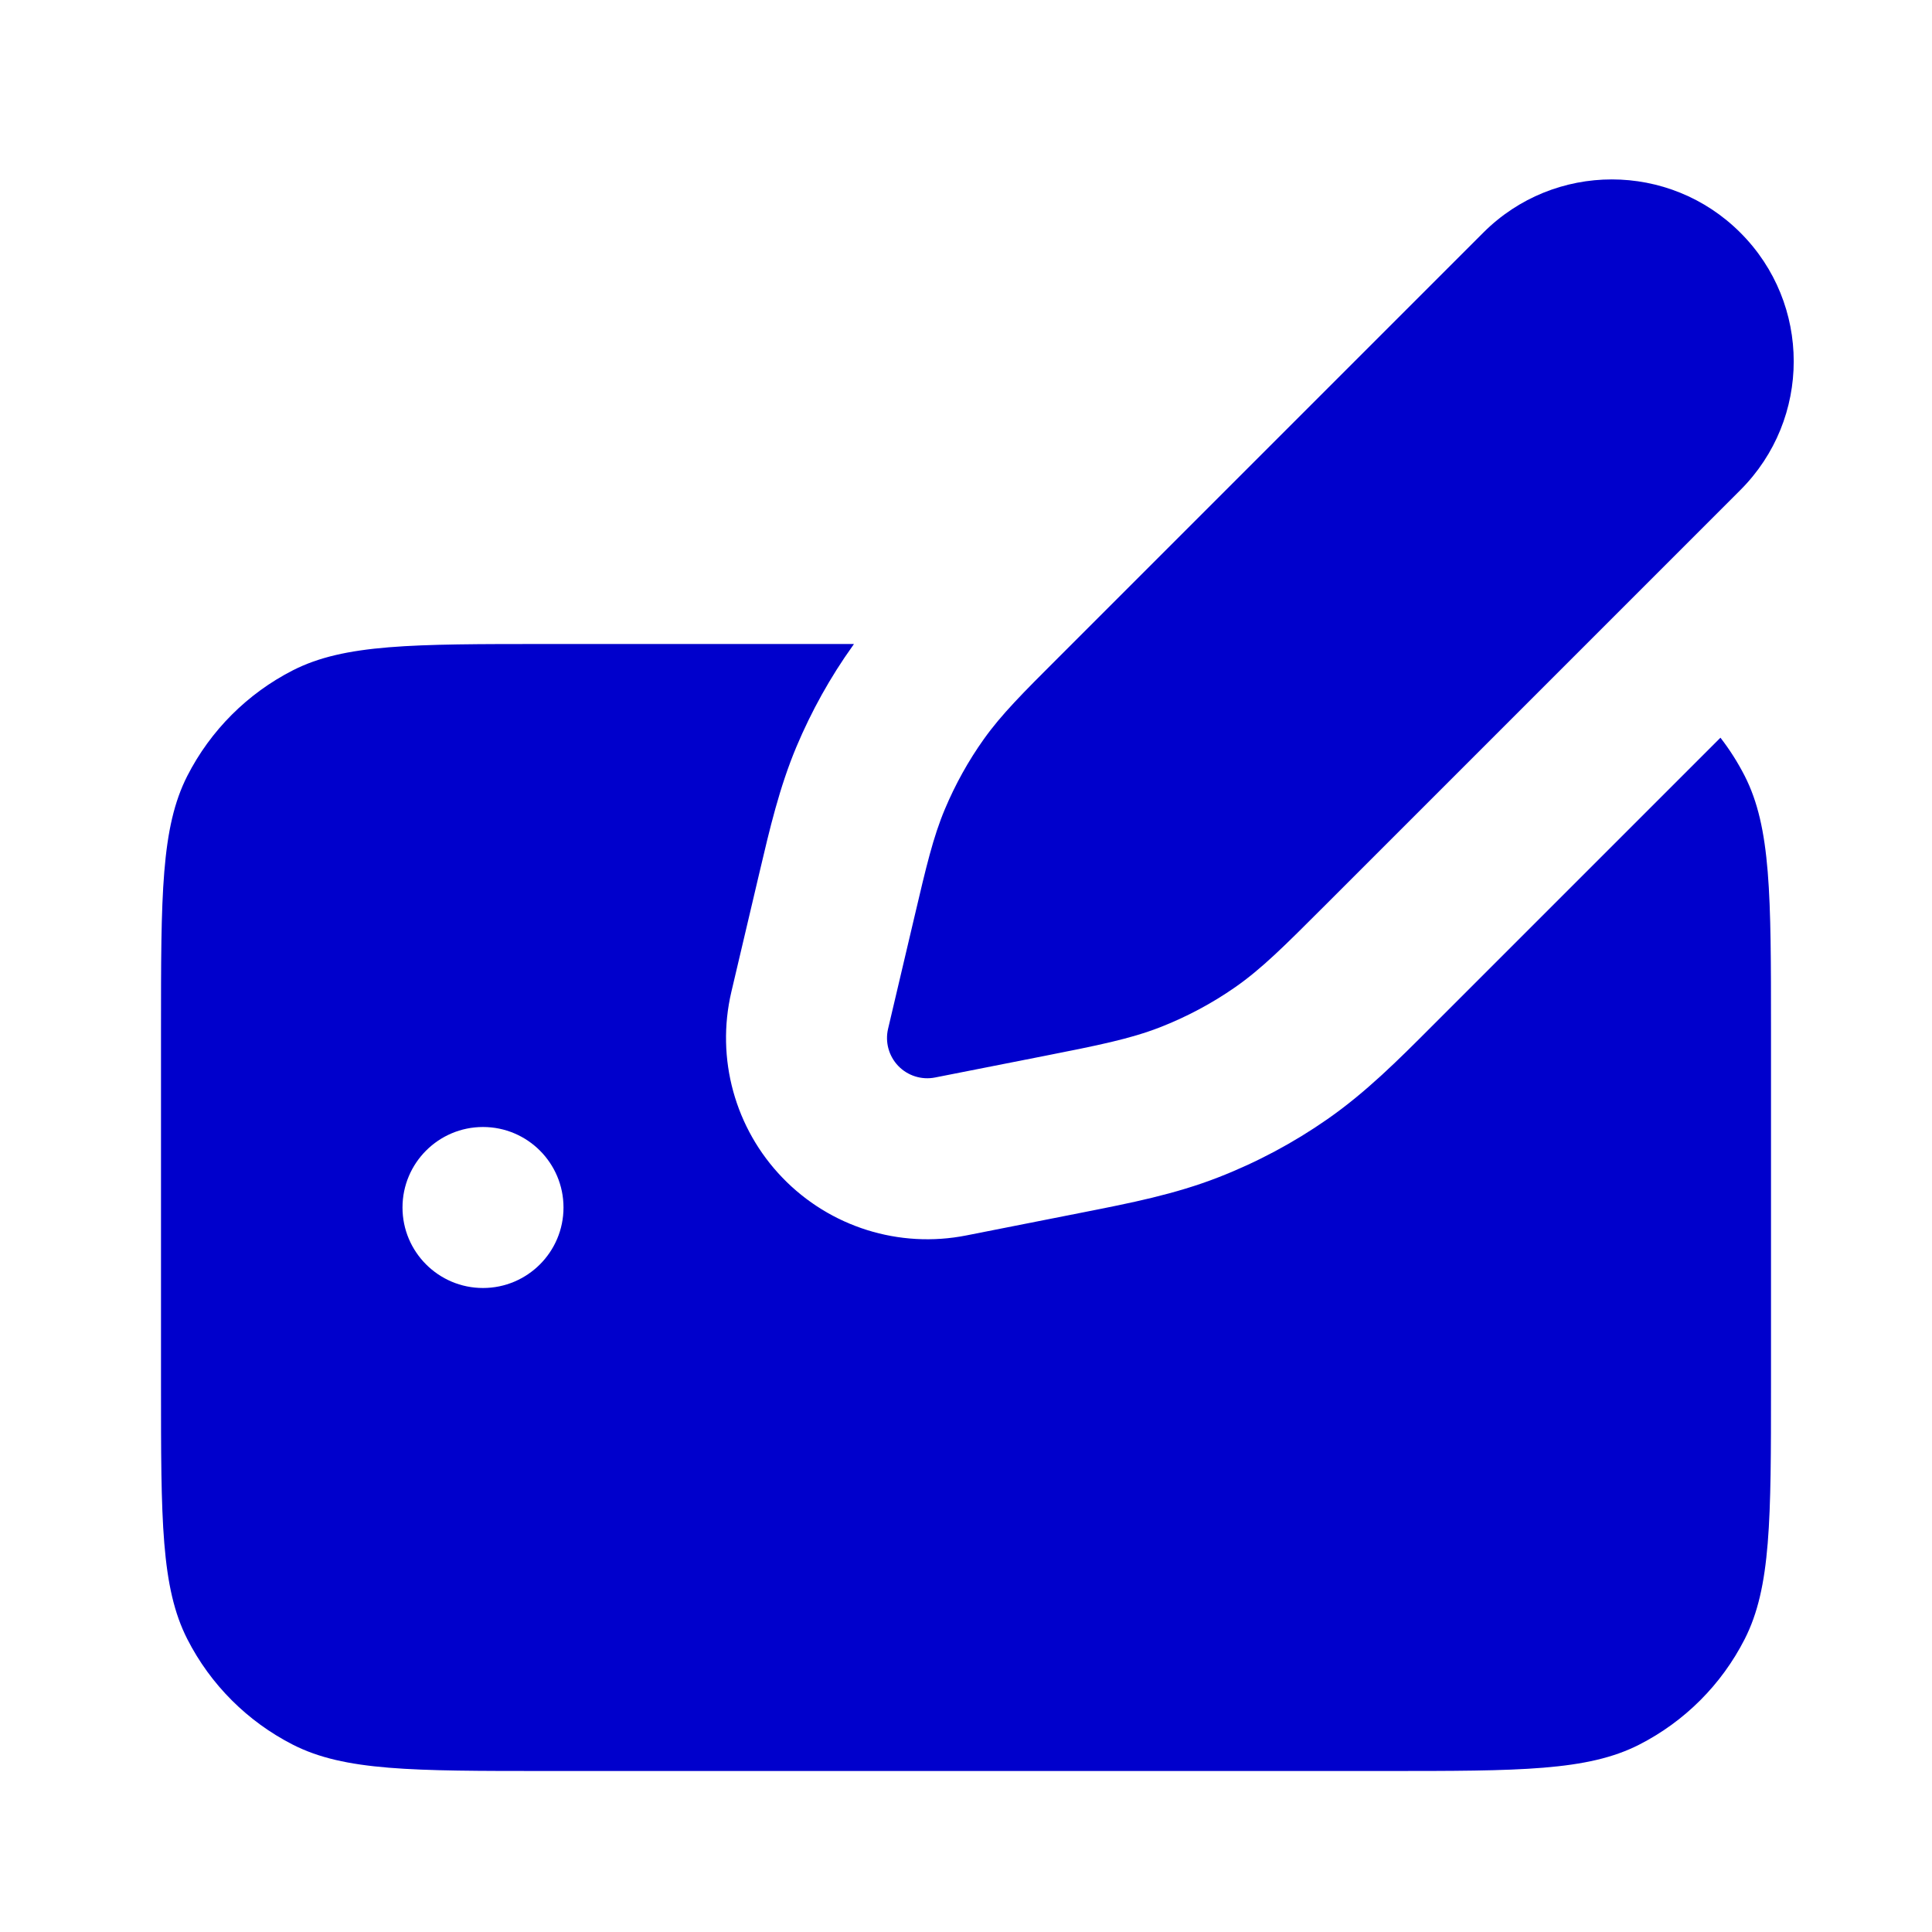 <svg width="24" height="24" viewBox="0 0 24 24" fill="none" xmlns="http://www.w3.org/2000/svg">
<path d="M18.425 2.891C19.307 2.008 20.738 2.008 21.62 2.891C22.503 3.773 22.503 5.204 21.62 6.087L16.436 11.271C15.959 11.748 15.674 12.033 15.346 12.262C15.055 12.465 14.741 12.632 14.411 12.761C14.038 12.906 13.643 12.985 12.98 13.116L11.616 13.385C11.449 13.418 11.277 13.364 11.159 13.242C11.041 13.119 10.993 12.946 11.032 12.78L11.361 11.382C11.506 10.765 11.592 10.398 11.738 10.051C11.867 9.744 12.029 9.452 12.222 9.181C12.44 8.875 12.707 8.608 13.155 8.161L18.425 2.891Z" fill="#0000CC"/>
<path fill-rule="evenodd" clip-rule="evenodd" d="M12.004 15.347L13.467 15.058C14.039 14.945 14.596 14.836 15.138 14.624C15.615 14.438 16.069 14.196 16.489 13.903C16.966 13.571 17.368 13.169 17.779 12.757L21.372 9.164C21.486 9.311 21.587 9.47 21.673 9.638C22 10.28 22 11.12 22 12.8V17.2C22 18.88 22 19.72 21.673 20.362C21.385 20.927 20.927 21.385 20.362 21.673C19.72 22 18.88 22 17.2 22H6.8C5.12 22 4.28 22 3.638 21.673C3.074 21.385 2.615 20.927 2.327 20.362C2 19.72 2 18.88 2 17.2V12.8C2 11.12 2 10.28 2.327 9.638C2.615 9.074 3.074 8.615 3.638 8.327C4.28 8 5.12 8 6.8 8H10.608L10.594 8.021C10.314 8.412 10.08 8.834 9.893 9.278C9.682 9.781 9.561 10.3 9.436 10.831L9.085 12.322C8.891 13.15 9.13 14.019 9.72 14.63C10.31 15.242 11.17 15.512 12.004 15.347ZM7 15C7 15.552 6.552 16 6 16C5.448 16 5 15.552 5 15C5 14.448 5.448 14 6 14C6.552 14 7 14.448 7 15Z" fill="#0000CC"/>
</svg>
